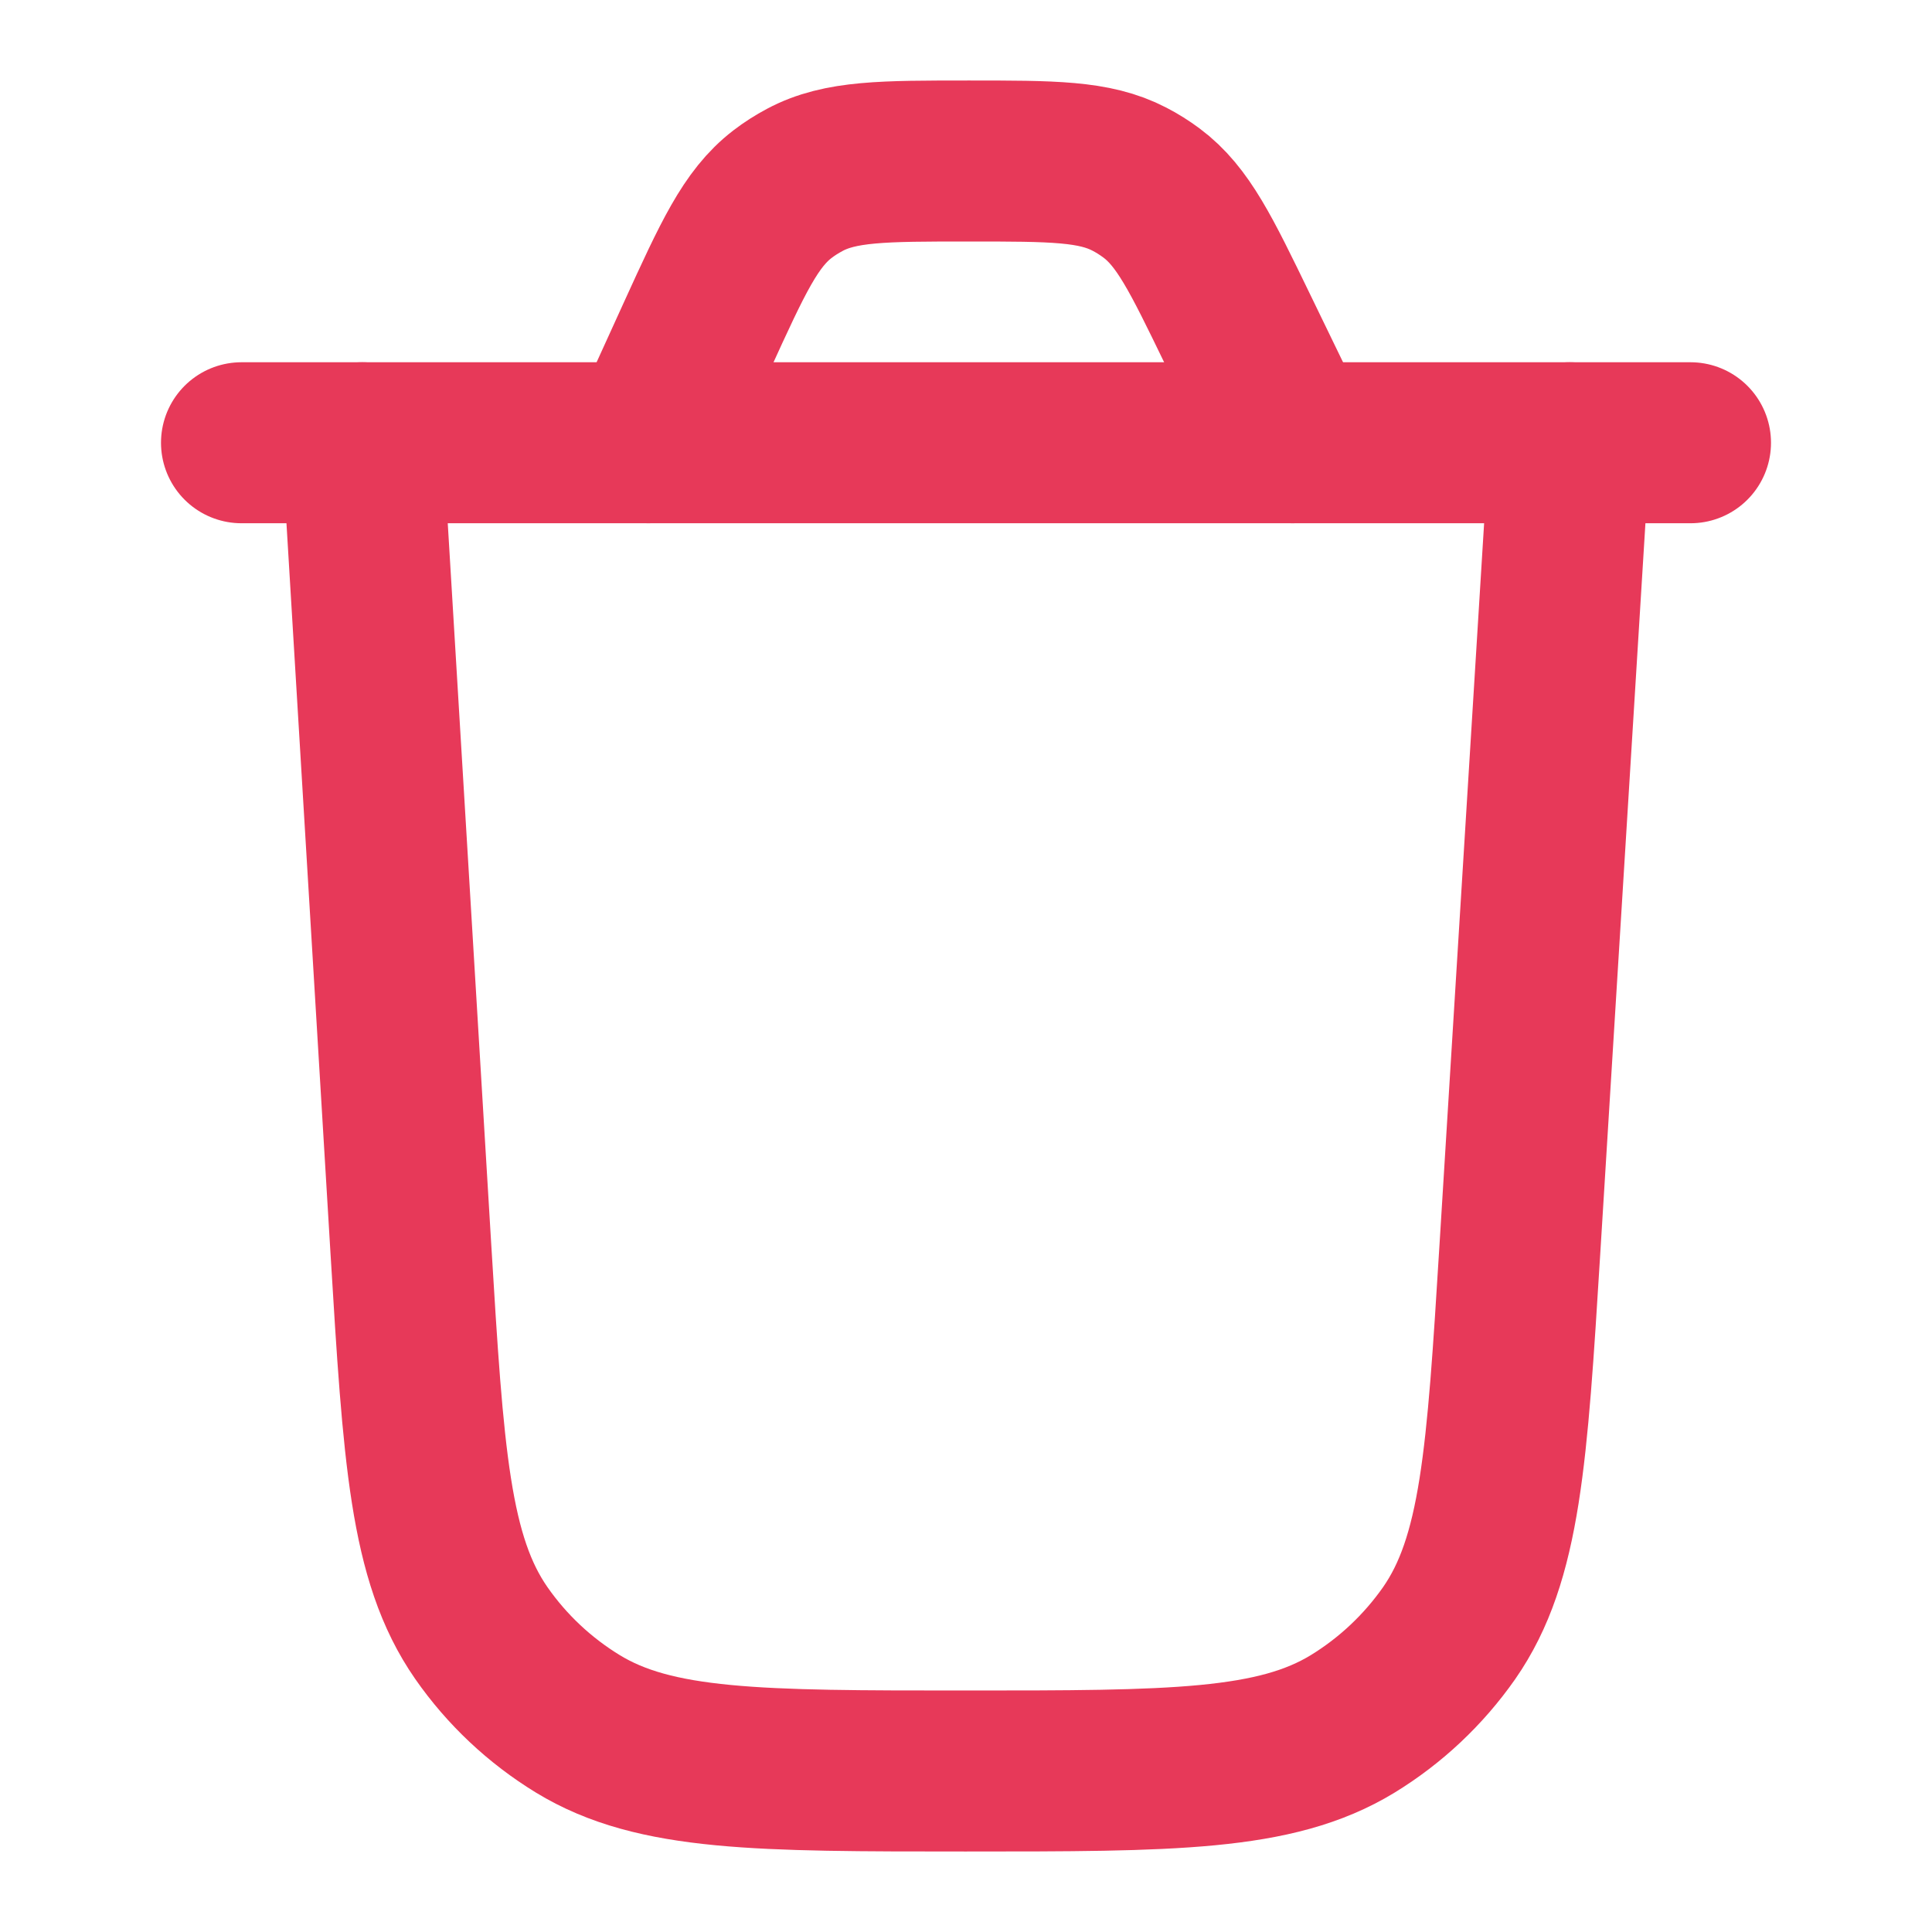 <svg width="18" height="18" viewBox="0 0 18 18" fill="none" xmlns="http://www.w3.org/2000/svg">
<path d="M14.625 4.125L14.16 11.644C14.041 13.565 13.982 14.525 13.501 15.216C13.262 15.557 12.956 15.845 12.601 16.062C11.882 16.5 10.919 16.5 8.995 16.5C7.067 16.5 6.104 16.5 5.384 16.061C5.029 15.844 4.722 15.556 4.484 15.214C4.003 14.522 3.945 13.56 3.828 11.636L3.375 4.125" stroke="#E73959" stroke-width="1.5" stroke-linecap="round"/>
<path d="M15.75 4.125H2.25" stroke="#E73959" stroke-width="1.5" stroke-linecap="round"/>
<path d="M12.043 4.125L11.531 3.069C11.191 2.367 11.021 2.016 10.728 1.798C10.662 1.749 10.594 1.706 10.522 1.669C10.197 1.5 9.807 1.5 9.027 1.5C8.228 1.5 7.828 1.5 7.498 1.676C7.425 1.715 7.355 1.759 7.289 1.81C6.993 2.038 6.827 2.401 6.495 3.128L6.041 4.125" stroke="#E73959" stroke-width="1.5" stroke-linecap="round"/>
</svg>

